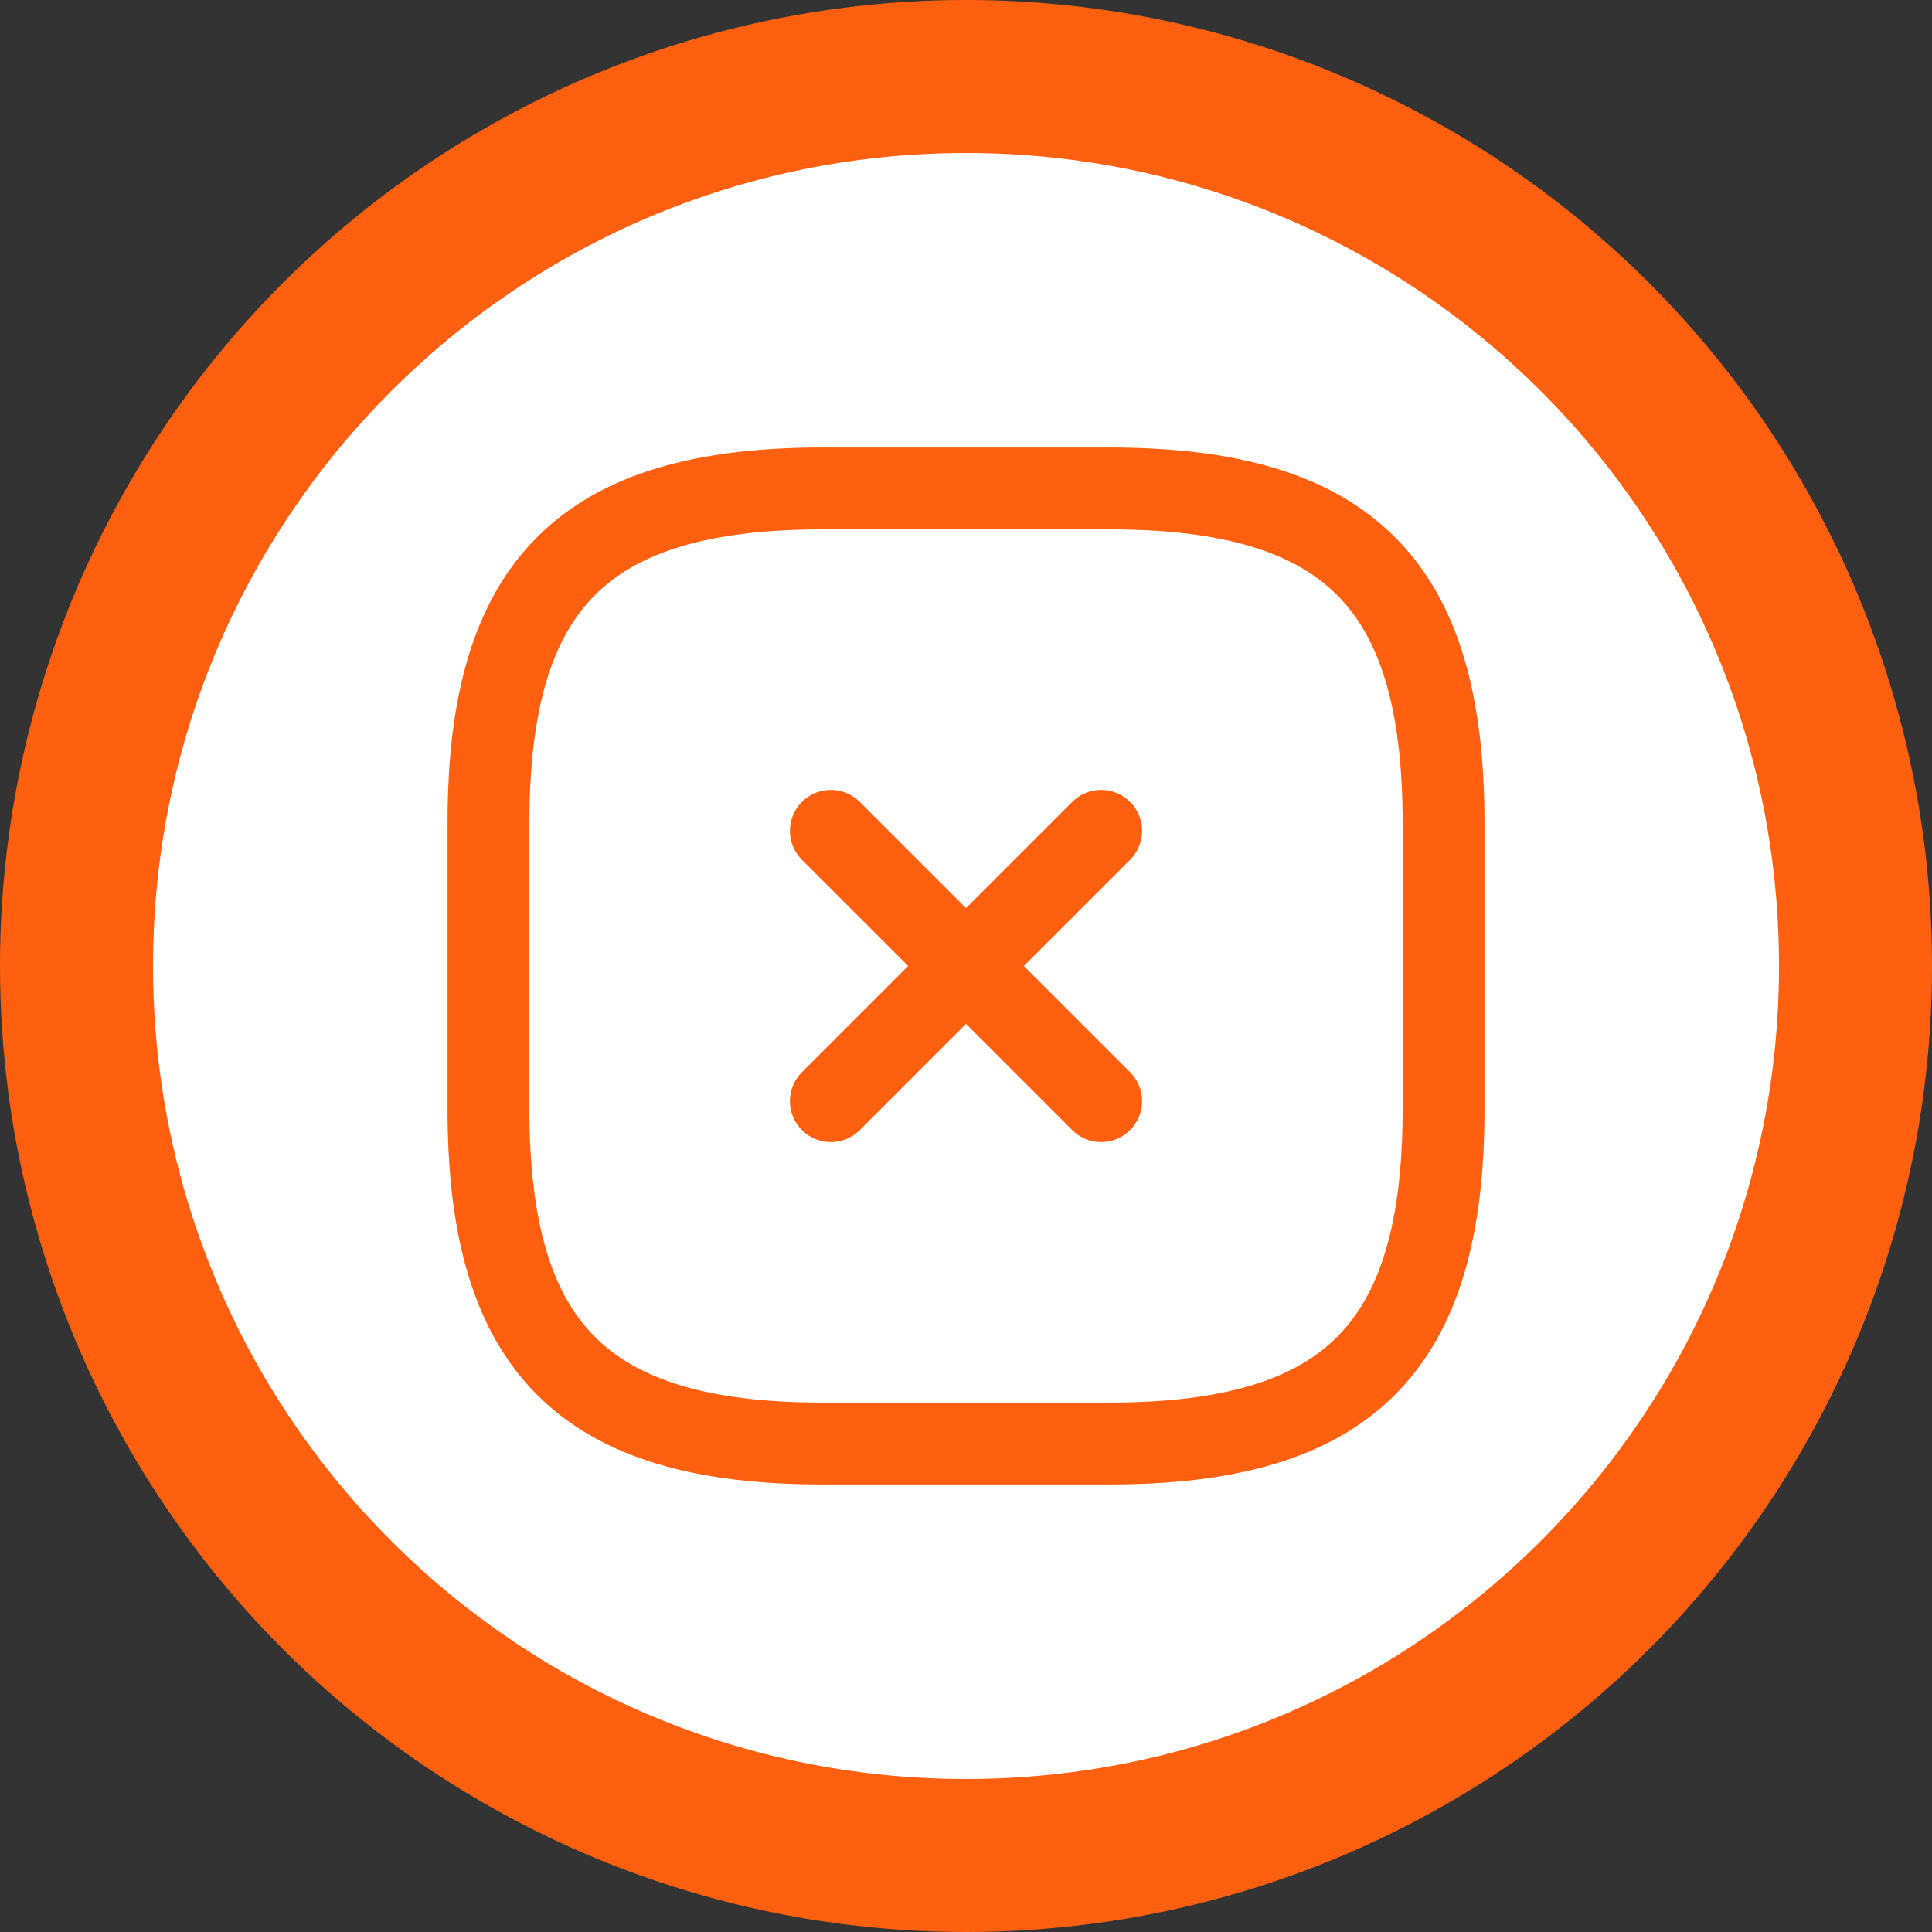<svg width="59" height="59" viewBox="0 0 59 59" fill="none" xmlns="http://www.w3.org/2000/svg">
<rect x="0" y="0" width="59" height="59" fill="#333333" stroke="none"/>
<circle cx="29.5" cy="29.5" r="29.5" fill="#FF6010"/>
<path d="M29.501 54.327C43.212 54.327 54.328 43.212 54.328 29.5C54.328 15.789 43.212 4.673 29.501 4.673C15.789 4.673 4.674 15.789 4.674 29.5C4.674 43.212 15.789 54.327 29.501 54.327Z" fill="white"/>
<path d="M25.373 33.627L33.627 25.373" stroke="#FF6010" stroke-width="2.5" stroke-linecap="round" stroke-linejoin="round"/>
<path d="M33.627 33.627L25.373 25.373" stroke="#FF6010" stroke-width="2.5" stroke-linecap="round" stroke-linejoin="round"/>
<path d="M25.125 44.083H33.875C41.167 44.083 44.084 41.166 44.084 33.875V25.125C44.084 17.833 41.167 14.916 33.875 14.916H25.125C17.834 14.916 14.917 17.833 14.917 25.125V33.875C14.917 41.166 17.834 44.083 25.125 44.083Z" stroke="#FF6010" stroke-width="2.5" stroke-linecap="round" stroke-linejoin="round"/>
</svg>
